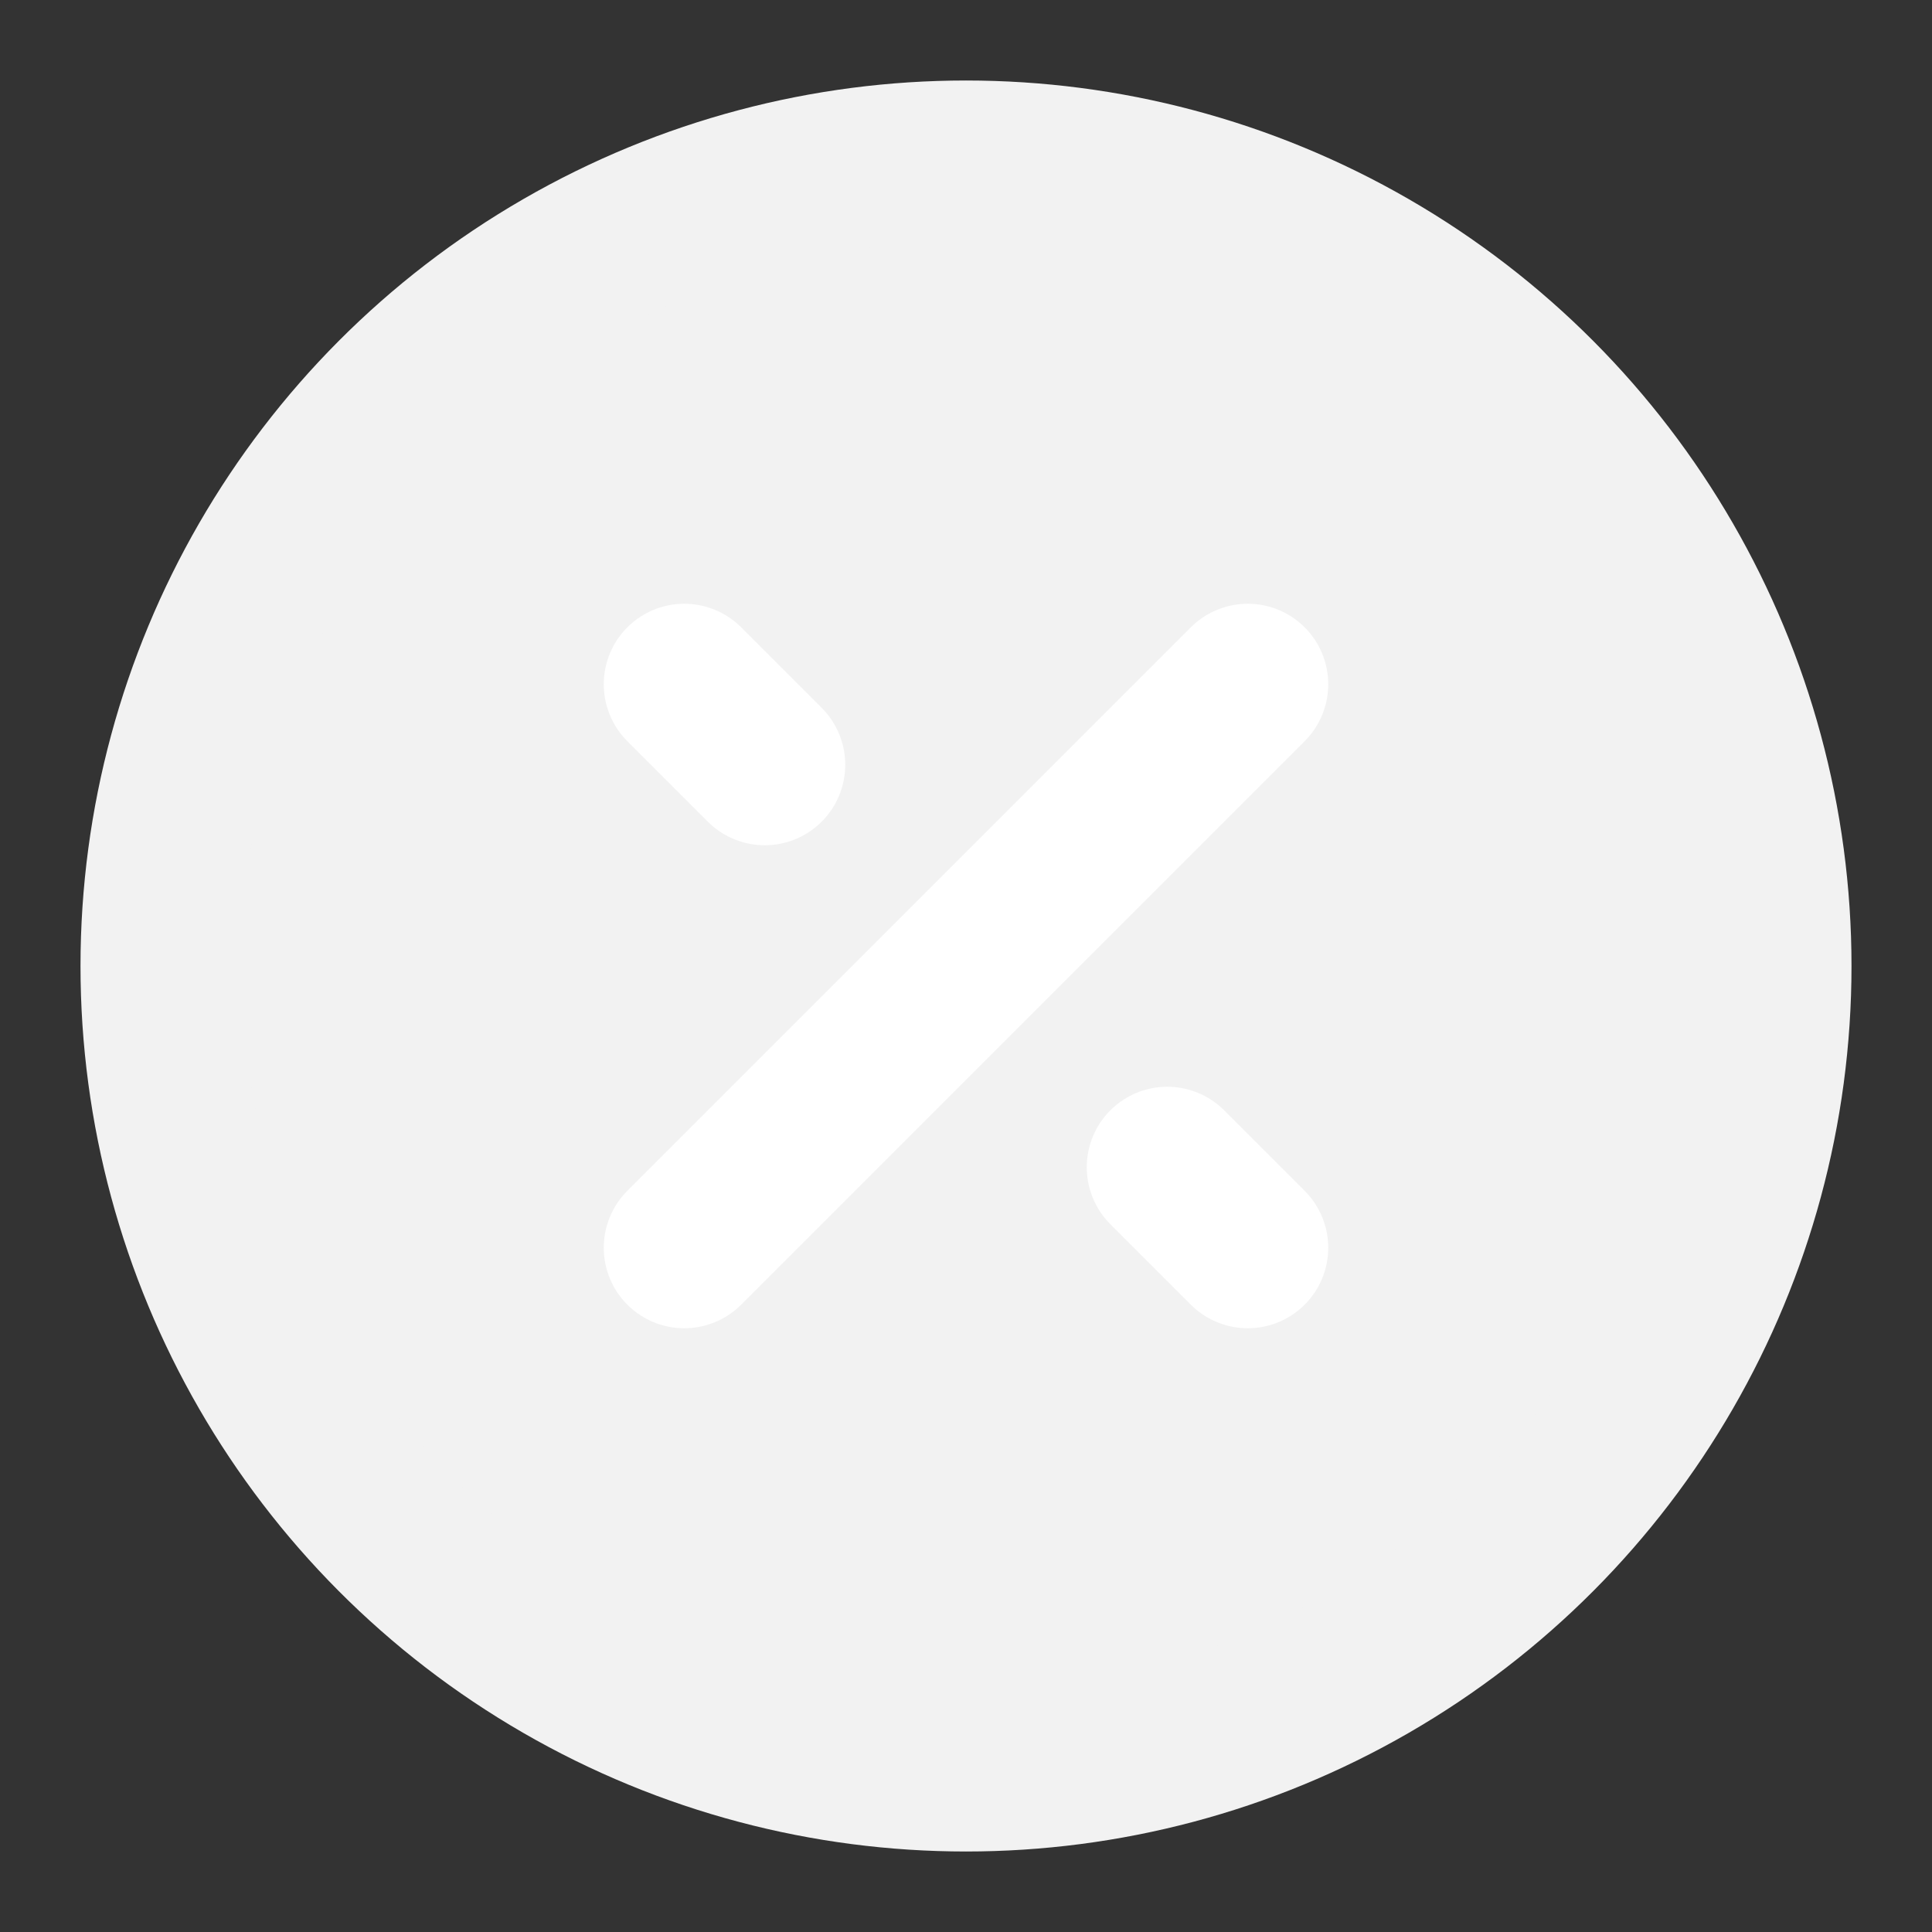 <?xml version="1.0" encoding="UTF-8"?><svg width="18" height="18" viewBox="0 0 48 48" fill="none" xmlns="http://www.w3.org/2000/svg"><rect x="0" y="0" width="48" height="48" fill="#333333" stroke="none"/><circle cx="24" cy="24" r="20" fill="#F2F2F2" stroke="#F2F2F2" stroke-width="4"/><path d="M17 31L31 17" stroke="#FFF" stroke-width="4" stroke-linecap="round" stroke-linejoin="round"/><path d="M19 19L17 17" stroke="#FFF" stroke-width="4" stroke-linecap="round" stroke-linejoin="round"/><path d="M31 31L29 29" stroke="#FFF" stroke-width="4" stroke-linecap="round" stroke-linejoin="round"/></svg>